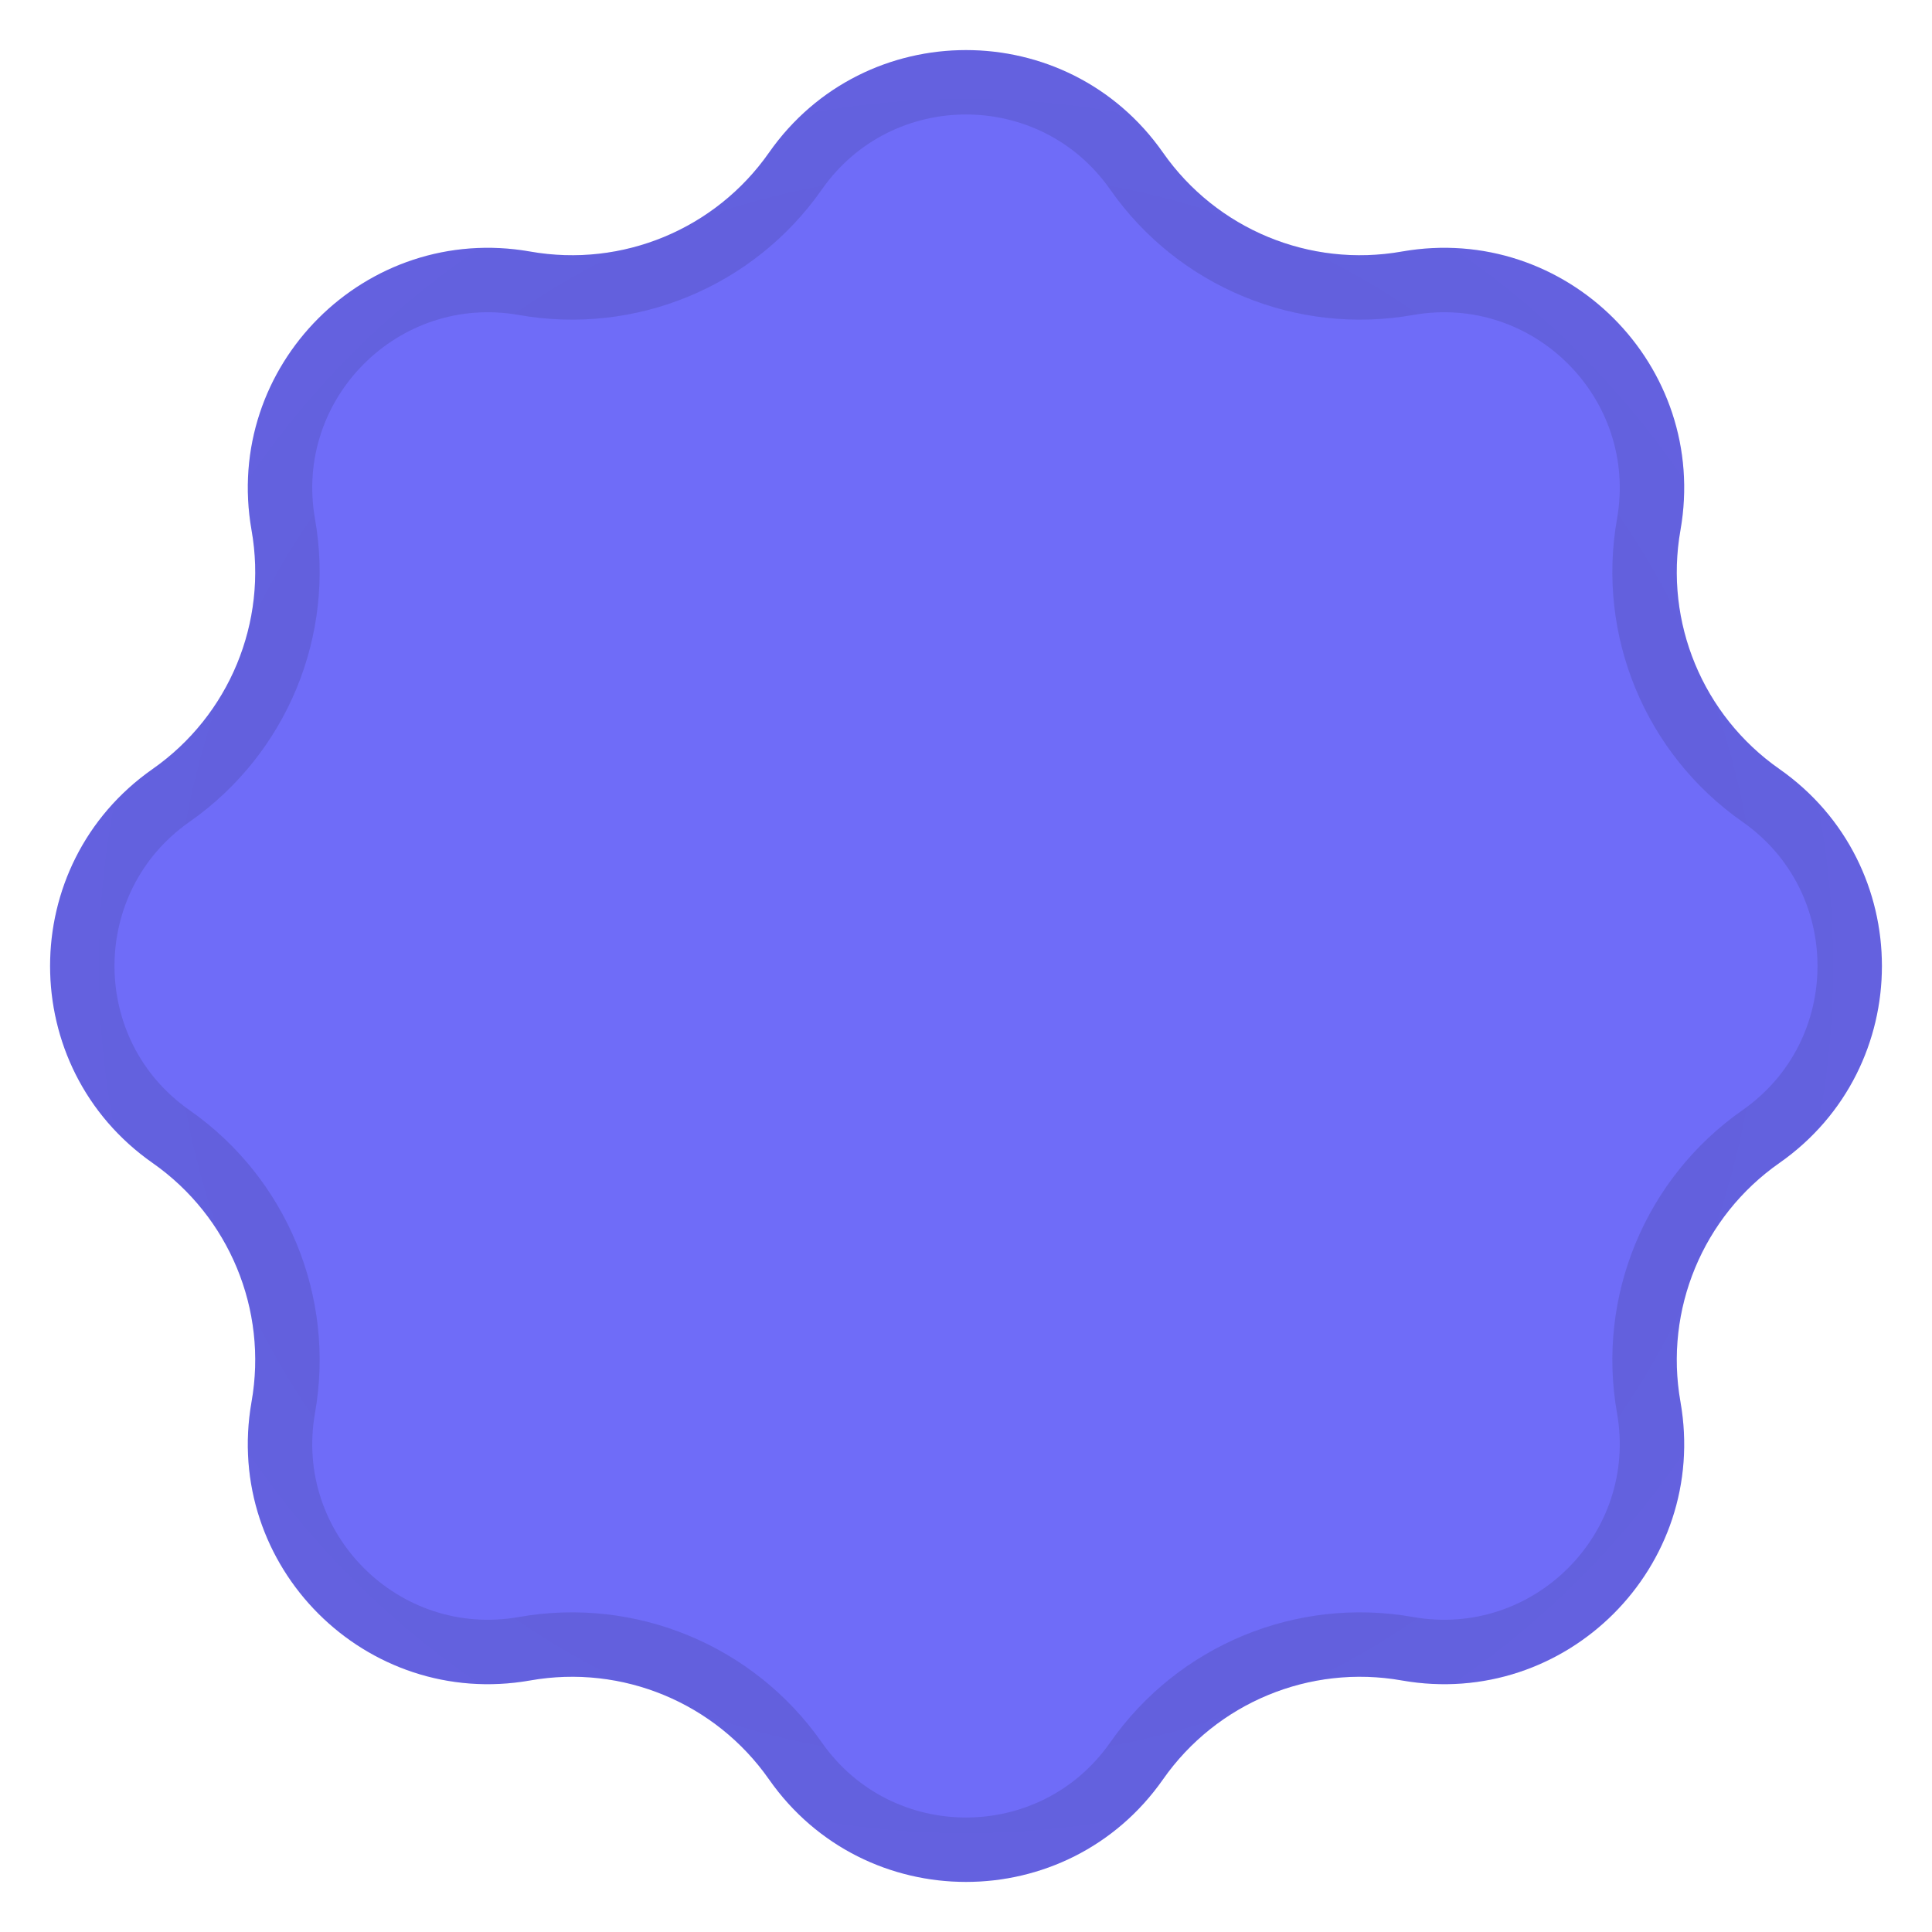 <svg width="30" height="30" viewBox="0 0 30 30" fill="none" xmlns="http://www.w3.org/2000/svg">
<path d="M11.941 2.37C13.427 0.247 16.573 0.247 18.059 2.37C18.892 3.56 20.338 4.159 21.767 3.906C24.32 3.456 26.544 5.68 26.094 8.233C25.841 9.662 26.44 11.108 27.63 11.941C29.753 13.427 29.753 16.573 27.63 18.059C26.44 18.892 25.841 20.338 26.094 21.767C26.544 24.32 24.32 26.544 21.767 26.094C20.338 25.841 18.892 26.44 18.059 27.63C16.573 29.753 13.427 29.753 11.941 27.63C11.108 26.44 9.662 25.841 8.233 26.094C5.68 26.544 3.456 24.32 3.906 21.767C4.159 20.338 3.56 18.892 2.37 18.059C0.247 16.573 0.247 13.427 2.37 11.941C3.56 11.108 4.159 9.662 3.906 8.233C3.456 5.68 5.68 3.456 8.233 3.906C9.662 4.159 11.108 3.56 11.941 2.37Z" fill="#6F6CF8"/>
<path d="M12.351 2.657C13.638 0.818 16.362 0.818 17.649 2.657C18.593 4.006 20.233 4.685 21.854 4.399C24.065 4.009 25.991 5.935 25.601 8.146C25.315 9.767 25.994 11.407 27.343 12.351C29.182 13.638 29.182 16.362 27.343 17.649C25.994 18.593 25.315 20.233 25.601 21.854C25.991 24.065 24.065 25.991 21.854 25.601C20.233 25.315 18.593 25.994 17.649 27.343C16.362 29.182 13.638 29.182 12.351 27.343C11.407 25.994 9.767 25.315 8.146 25.601C5.935 25.991 4.009 24.065 4.399 21.854C4.685 20.233 4.006 18.593 2.657 17.649C0.818 16.362 0.818 13.638 2.657 12.351C4.006 11.407 4.685 9.767 4.399 8.146C4.009 5.935 5.935 4.009 8.146 4.399C9.767 4.685 11.407 4.006 12.351 2.657Z" stroke="url(#paint0_radial)" stroke-opacity="0.15"/>
<defs>
<radialGradient id="paint0_radial" cx="0" cy="0" r="1" gradientUnits="userSpaceOnUse" gradientTransform="translate(15 15) rotate(90) scale(17)">
<stop/>
<stop offset="1" stop-opacity="0.61"/>
</radialGradient>
</defs>
</svg>
